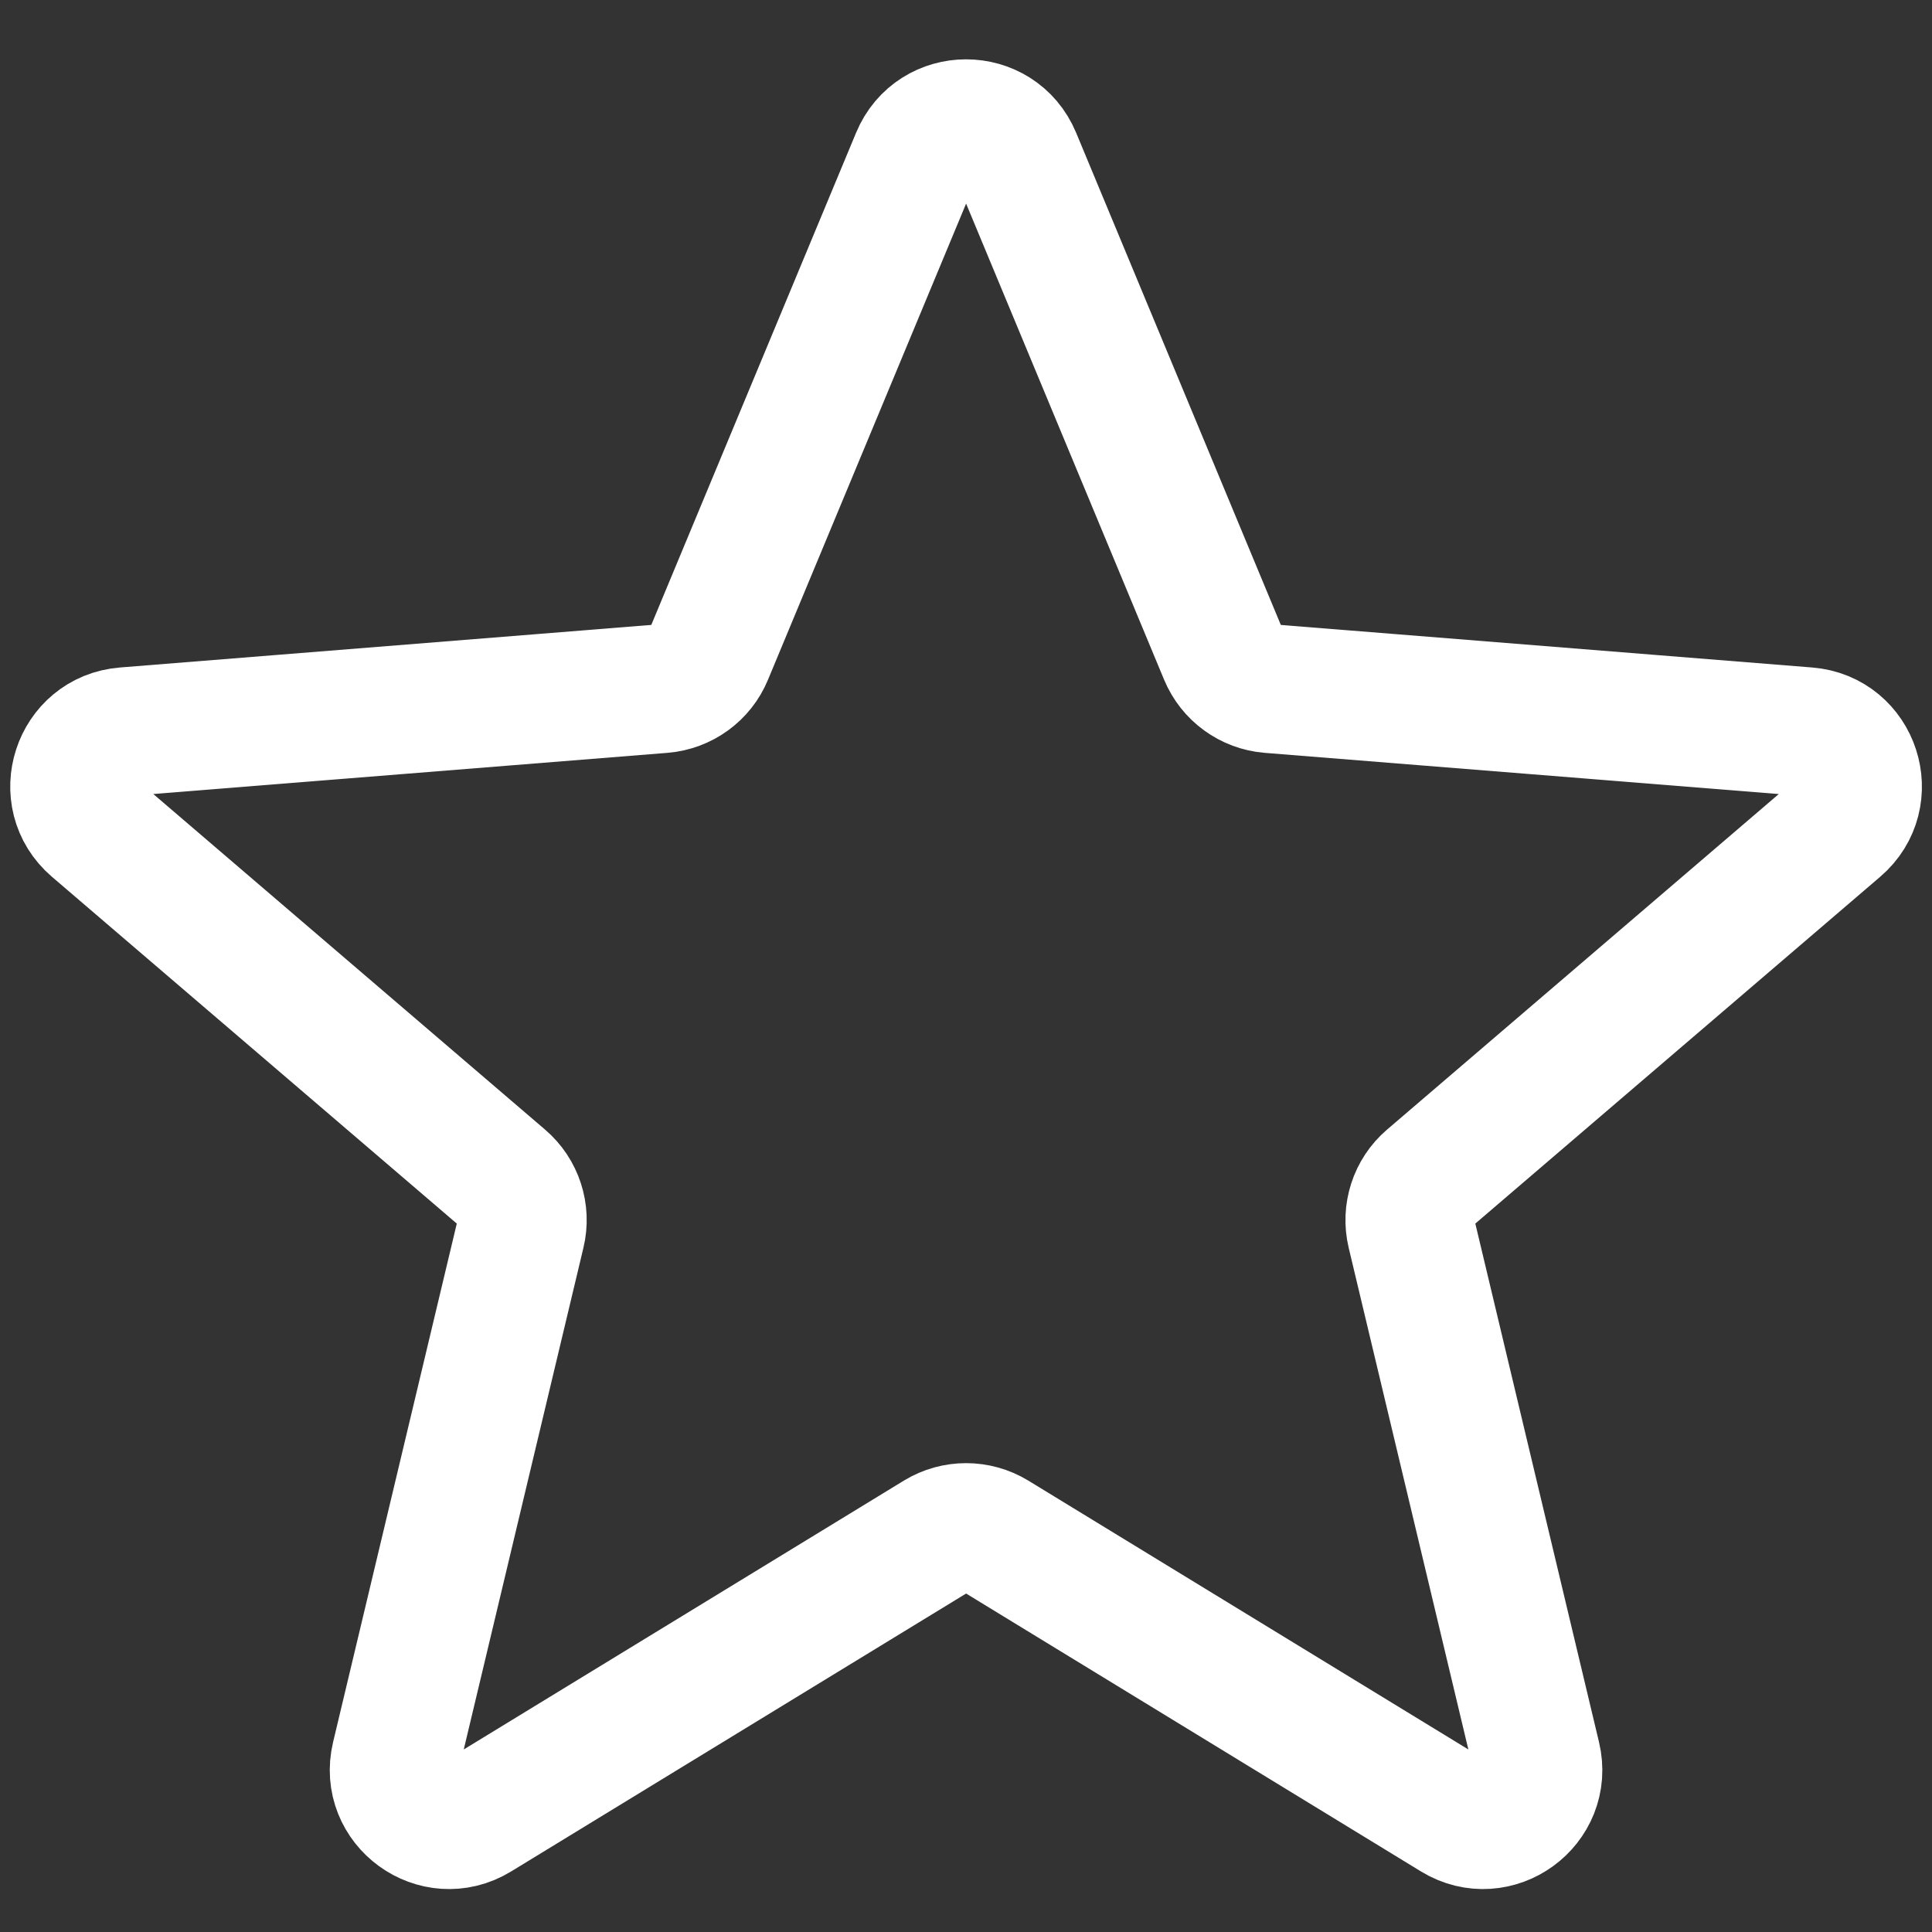 <svg width="18" height="18" viewBox="0 0 18 18" fill="none" xmlns="http://www.w3.org/2000/svg">
<rect x="0" y="0" width="18" height="18" fill="#333333" stroke="none"/>
<path d="M8.53 1.467C8.704 1.048 9.297 1.048 9.472 1.467L11.4 6.103C11.474 6.28 11.64 6.4 11.83 6.416L16.836 6.817C17.288 6.853 17.472 7.418 17.127 7.713L13.313 10.98C13.168 11.104 13.105 11.3 13.149 11.486L14.314 16.37C14.419 16.811 13.939 17.16 13.552 16.924L9.267 14.306C9.103 14.207 8.898 14.207 8.735 14.306L4.449 16.924C4.062 17.16 3.582 16.811 3.687 16.37L4.852 11.486C4.897 11.3 4.833 11.104 4.688 10.98L0.874 7.713C0.53 7.418 0.713 6.853 1.165 6.817L6.171 6.416C6.362 6.4 6.528 6.28 6.601 6.103L8.53 1.467Z" stroke="white" stroke-width="1.2" stroke-linecap="round" stroke-linejoin="round"/>
</svg>
